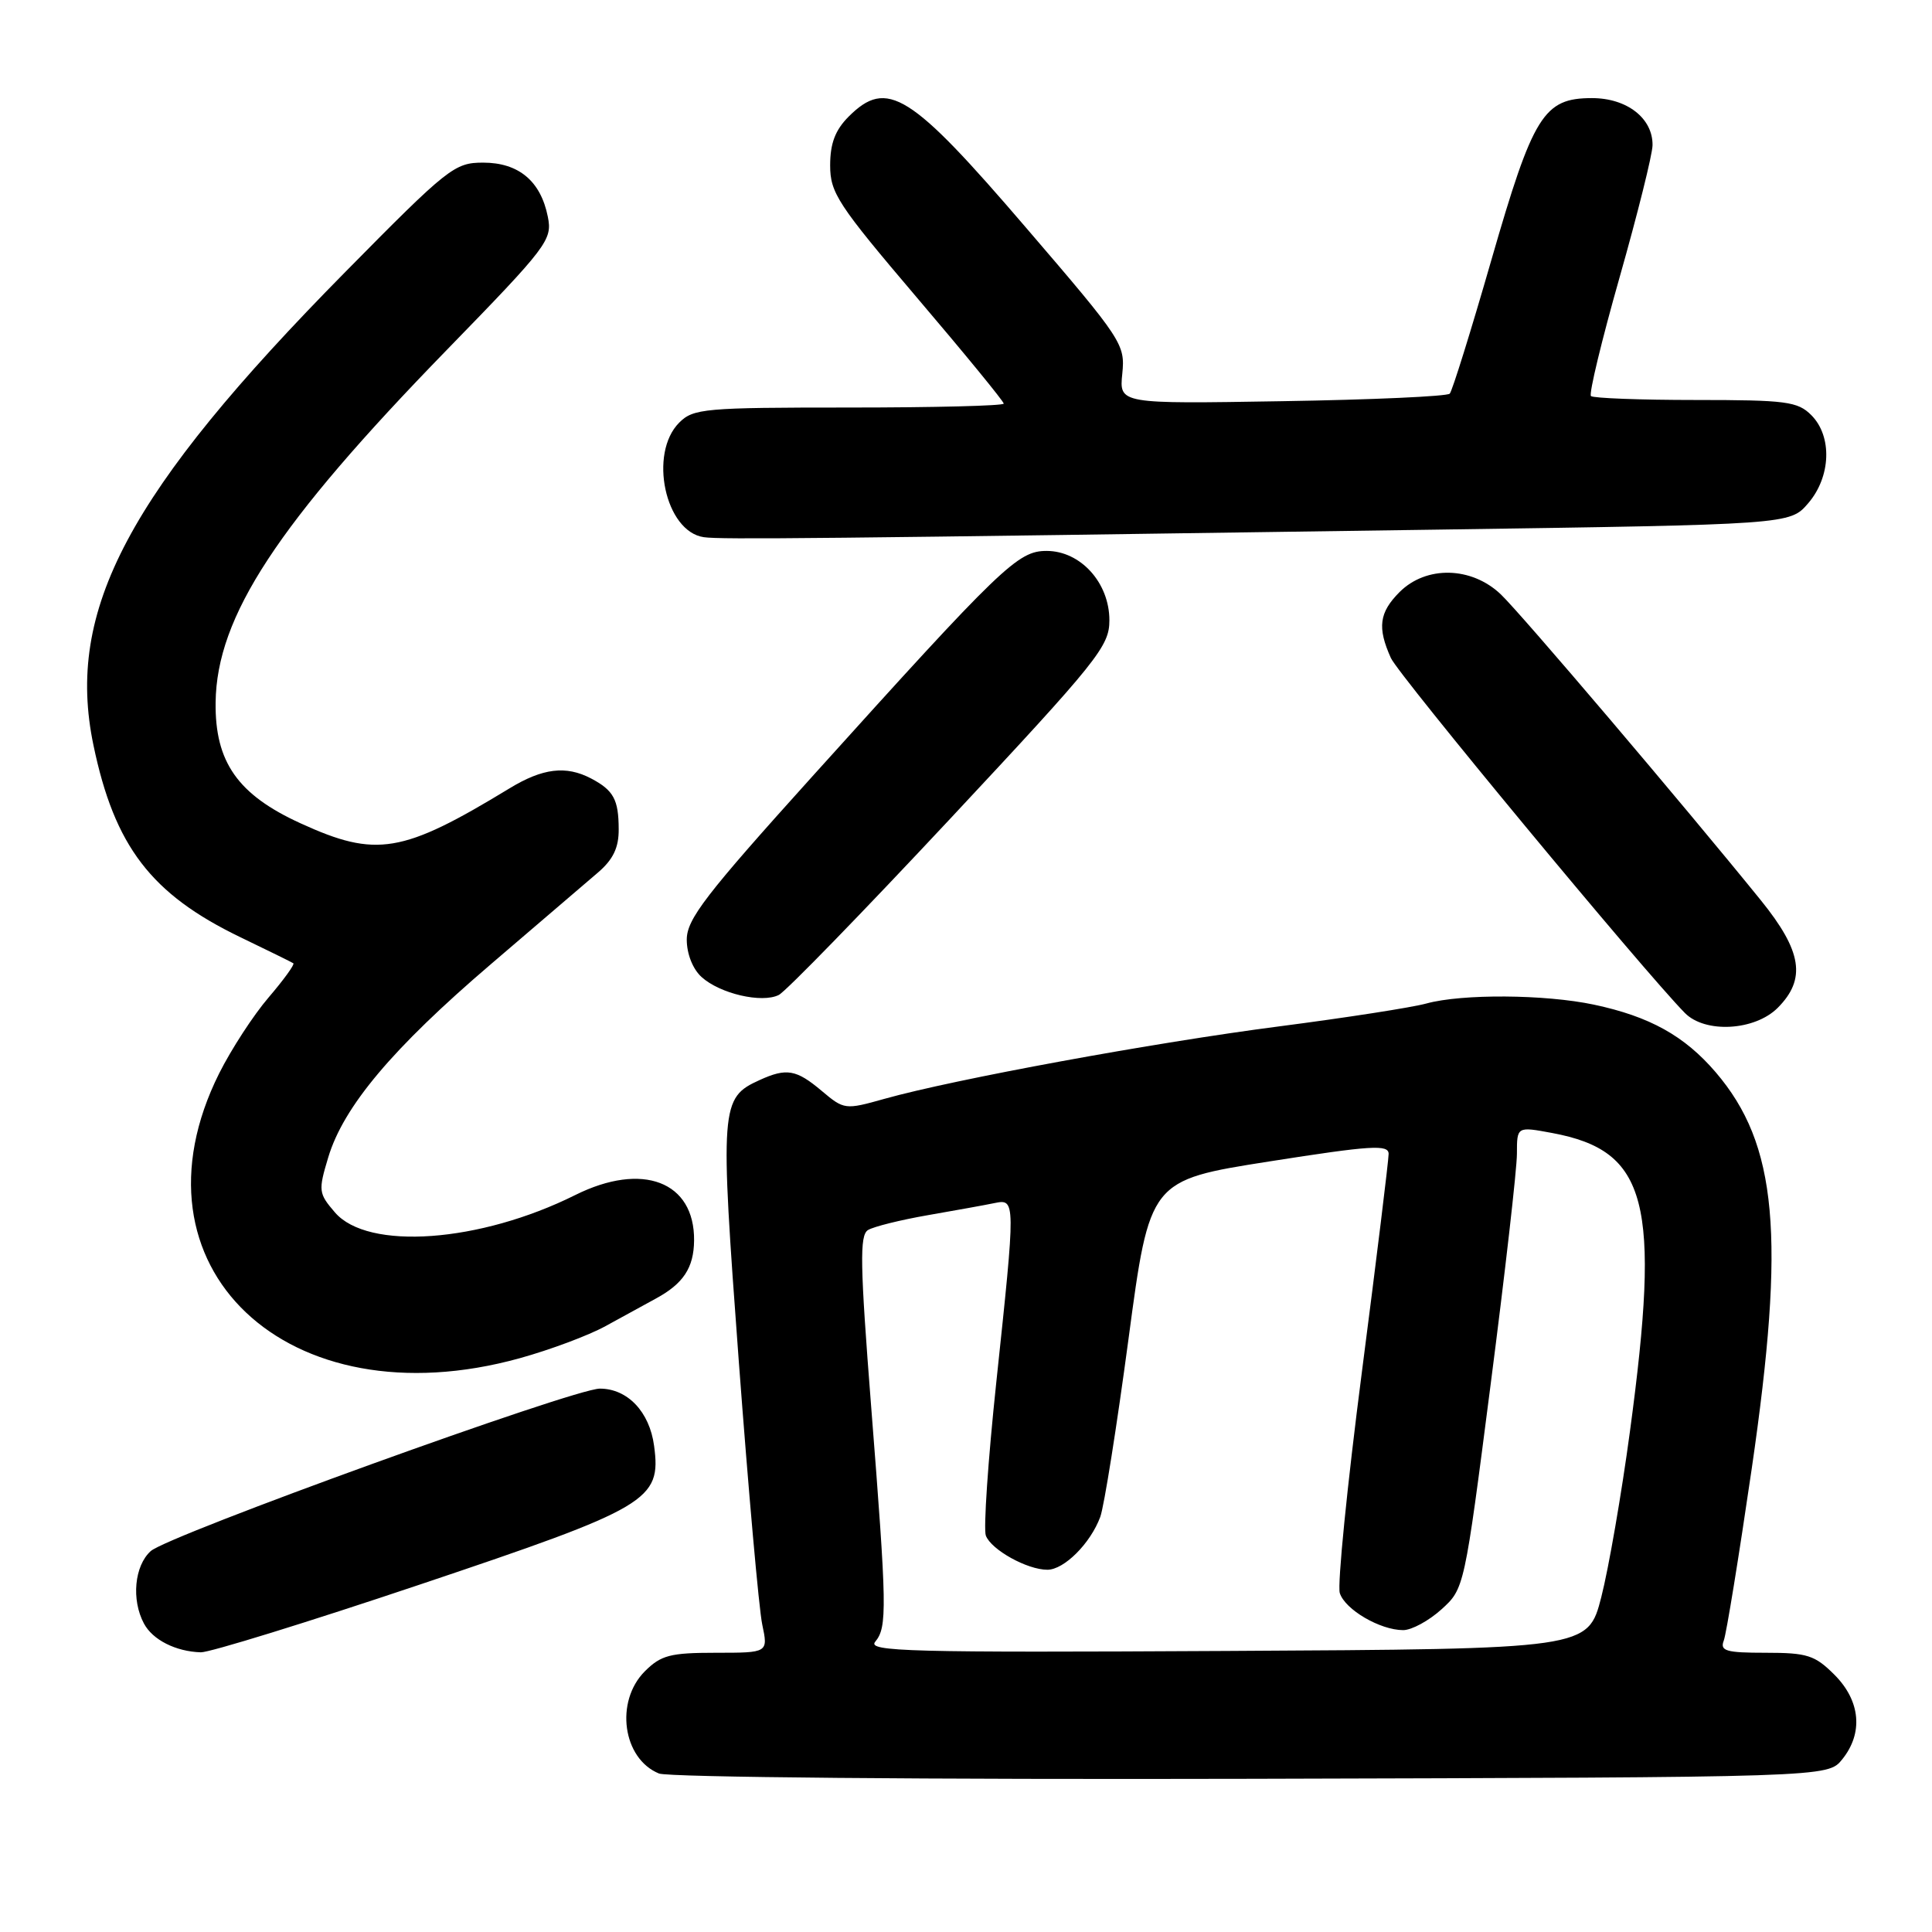 <?xml version="1.0" encoding="UTF-8" standalone="no"?>
<!DOCTYPE svg PUBLIC "-//W3C//DTD SVG 1.1//EN" "http://www.w3.org/Graphics/SVG/1.1/DTD/svg11.dtd" >
<svg xmlns="http://www.w3.org/2000/svg" xmlns:xlink="http://www.w3.org/1999/xlink" version="1.1" viewBox="0 0 256 256">
 <g >
 <path fill="currentColor"
d=" M 244.09 233.14 C 246.92 229.65 246.53 225.38 243.08 221.92 C 240.48 219.32 239.47 219.00 233.97 219.00 C 228.69 219.00 227.88 218.76 228.41 217.38 C 228.75 216.50 230.41 206.26 232.11 194.63 C 236.61 163.72 235.52 151.64 227.34 142.08 C 223.20 137.25 218.59 134.69 211.20 133.12 C 204.72 131.75 193.73 131.67 189.00 132.97 C 187.07 133.50 178.30 134.86 169.50 136.00 C 152.94 138.14 126.46 143.00 117.20 145.60 C 111.97 147.07 111.85 147.05 108.87 144.54 C 105.51 141.71 104.22 141.49 100.66 143.11 C 95.45 145.48 95.38 146.47 97.89 180.33 C 99.17 197.47 100.56 213.19 101.00 215.25 C 101.79 219.00 101.79 219.00 94.85 219.00 C 88.81 219.00 87.59 219.32 85.45 221.45 C 81.45 225.45 82.50 233.04 87.32 235.00 C 88.54 235.50 123.03 235.81 165.84 235.70 C 242.18 235.50 242.18 235.50 244.09 233.14 Z  M 55.61 209.97 C 86.01 199.76 87.64 198.80 86.67 191.58 C 86.07 187.07 83.15 184.00 79.48 184.00 C 76.04 184.00 22.25 203.46 19.97 205.53 C 17.81 207.48 17.39 211.98 19.07 215.12 C 20.22 217.29 23.29 218.84 26.61 218.94 C 27.77 218.97 40.82 214.94 55.61 209.97 Z  M 68.87 179.97 C 72.91 178.85 78.02 176.94 80.23 175.72 C 82.45 174.50 85.44 172.86 86.88 172.08 C 90.54 170.10 91.93 168.00 91.97 164.38 C 92.05 156.55 85.13 153.91 76.22 158.35 C 63.58 164.65 48.74 165.73 44.38 160.65 C 42.21 158.13 42.16 157.78 43.49 153.37 C 45.52 146.61 52.03 138.89 65.02 127.78 C 71.33 122.38 77.74 116.90 79.25 115.60 C 81.25 113.88 82.00 112.31 81.98 109.87 C 81.97 105.94 81.30 104.72 78.32 103.15 C 75.00 101.41 71.91 101.78 67.50 104.47 C 53.31 113.10 49.86 113.68 39.84 109.10 C 31.51 105.30 28.47 100.98 28.57 93.07 C 28.71 81.68 36.72 69.47 59.17 46.40 C 72.58 32.62 73.21 31.79 72.59 28.72 C 71.65 23.99 68.72 21.55 64.02 21.55 C 60.23 21.55 59.39 22.21 45.77 36.02 C 16.95 65.23 8.65 80.84 12.38 98.73 C 15.17 112.14 20.02 118.48 31.86 124.19 C 35.51 125.95 38.67 127.50 38.87 127.64 C 39.07 127.79 37.60 129.82 35.59 132.17 C 33.58 134.51 30.64 139.04 29.04 142.23 C 16.24 167.85 38.04 188.51 68.87 179.97 Z  M 235.55 133.55 C 239.36 129.73 238.79 126.05 233.32 119.29 C 223.06 106.62 201.58 81.34 198.86 78.75 C 194.98 75.06 188.99 74.92 185.45 78.45 C 182.75 81.16 182.48 83.15 184.30 87.19 C 185.31 89.45 217.77 128.65 223.25 134.22 C 225.93 136.95 232.50 136.59 235.55 133.55 Z  M 125.94 108.45 C 145.52 87.49 147.00 85.64 147.00 82.19 C 147.00 77.22 143.18 73.00 138.68 73.00 C 134.86 73.00 132.82 74.96 107.61 102.91 C 93.47 118.59 91.00 121.80 91.00 124.51 C 91.00 126.40 91.80 128.41 92.96 129.46 C 95.40 131.67 100.94 132.96 103.19 131.84 C 104.12 131.38 114.35 120.85 125.94 108.45 Z  M 190.34 70.18 C 237.17 69.50 237.17 69.50 239.59 66.69 C 242.62 63.17 242.81 57.81 240.00 55.00 C 238.20 53.20 236.67 53.00 224.67 53.00 C 217.33 53.00 211.10 52.76 210.81 52.48 C 210.52 52.19 212.23 45.10 214.61 36.73 C 216.99 28.35 218.95 20.49 218.97 19.25 C 219.02 15.68 215.59 13.00 210.95 13.00 C 204.54 13.00 203.15 15.24 197.60 34.50 C 194.91 43.85 192.43 51.80 192.10 52.16 C 191.77 52.52 181.78 52.97 169.90 53.16 C 148.30 53.52 148.30 53.52 148.71 49.51 C 149.10 45.62 148.73 45.05 135.98 30.20 C 120.62 12.29 117.55 10.36 112.45 15.45 C 110.67 17.24 110.00 19.00 110.00 21.91 C 110.00 25.56 111.00 27.09 121.50 39.44 C 127.83 46.87 133.00 53.19 133.00 53.48 C 133.00 53.77 123.78 54.00 112.50 54.00 C 93.33 54.00 91.87 54.13 90.00 56.00 C 85.92 60.08 88.14 70.45 93.26 71.18 C 95.55 71.51 108.43 71.37 190.34 70.18 Z  M 115.97 217.54 C 117.58 215.60 117.53 213.08 115.43 186.34 C 113.96 167.52 113.89 163.69 115.01 162.99 C 115.76 162.53 119.32 161.65 122.93 161.02 C 126.54 160.39 130.51 159.68 131.75 159.42 C 134.59 158.84 134.59 158.91 132.01 183.20 C 130.92 193.48 130.30 202.61 130.63 203.48 C 131.35 205.36 136.11 208.00 138.78 208.00 C 141.00 208.00 144.49 204.51 145.79 201.00 C 146.30 199.62 147.98 189.02 149.53 177.44 C 152.34 156.39 152.34 156.39 168.17 153.90 C 181.73 151.77 184.00 151.63 184.00 152.90 C 184.00 153.72 182.41 166.71 180.46 181.77 C 178.51 196.83 177.19 210.02 177.53 211.09 C 178.22 213.28 182.88 216.00 185.93 216.00 C 187.05 216.00 189.33 214.76 191.00 213.25 C 194.03 210.50 194.04 210.47 197.51 183.50 C 199.43 168.65 201.00 154.87 201.00 152.88 C 201.00 149.26 201.00 149.26 205.68 150.13 C 218.32 152.49 220.08 159.27 215.97 189.71 C 214.86 197.98 213.15 207.83 212.18 211.62 C 210.41 218.50 210.41 218.50 162.57 218.76 C 120.40 218.99 114.88 218.84 115.97 217.54 Z "/>
</g>
</svg>